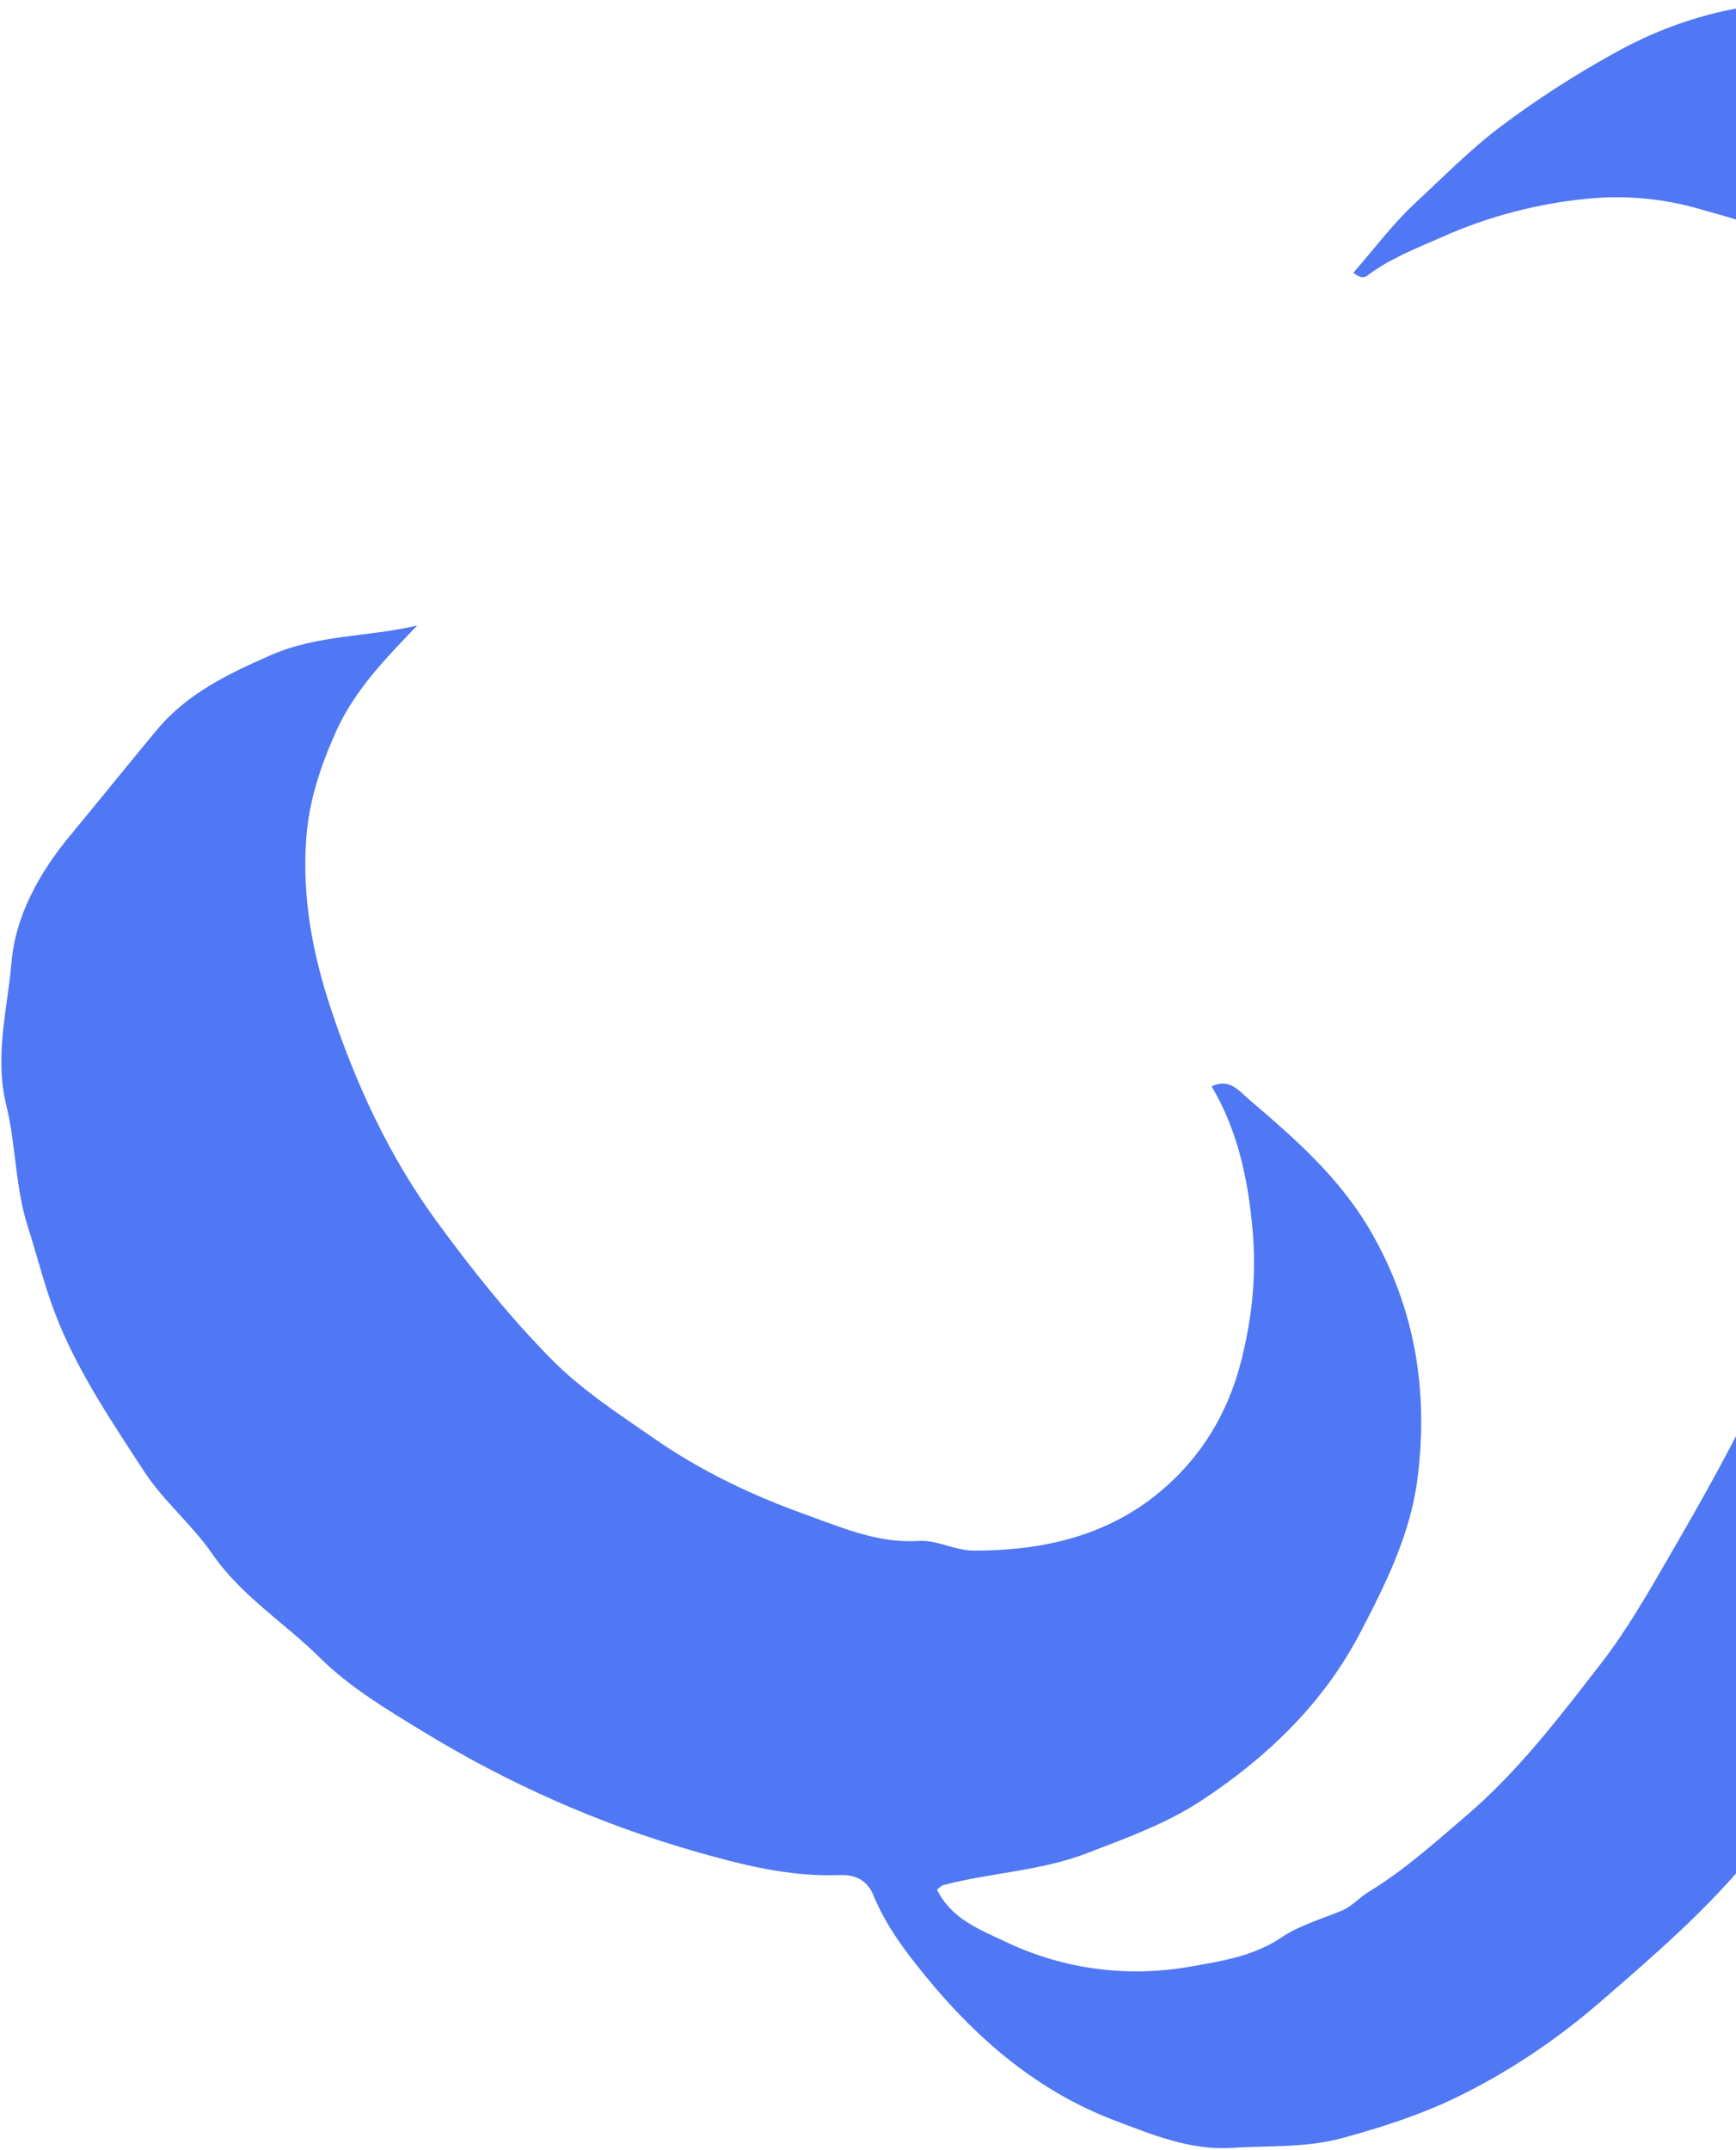 <svg width="672" height="832" viewBox="0 0 672 832" fill="none" xmlns="http://www.w3.org/2000/svg">
<path d="M523.865 105.537C531.986 96.28 539.241 86.502 547.974 78.425C558.728 68.49 569.007 57.948 580.748 49.09C595.07 38.287 610.09 28.717 625.755 20.085C650.679 6.346 677.405 -0.15 705.506 0.823C723.091 1.431 739.86 6.416 756.63 12.738C777.375 20.554 793.804 33.302 808.331 49.403C820.801 63.228 828.821 79.971 836.568 96.836C840.85 106.18 843.245 116.028 846.083 125.876C850.432 141.021 850.891 157.035 856.956 171.642C857.5 172.944 857.84 174.421 857.908 175.845C859.063 200.039 861.951 224.337 860.711 248.41C859.76 266.803 860.609 285.526 857.534 303.59C854.374 322.243 853.558 341.296 849.158 359.62C843.058 384.961 837.01 410.319 829.178 435.26C822.704 455.859 816.52 476.701 809.724 497.143C805.357 510.274 798.731 523.179 792.751 536.031C785.904 550.76 779.328 565.644 771.938 580.078C763.562 596.456 753.826 612.053 744.108 627.667C734.525 643.055 724.009 657.749 713.95 672.755C703.484 688.352 690.759 702.143 678.985 716.698C661.281 738.599 640.128 756.767 619.111 774.934C602.138 789.61 583.211 802.22 563.18 811.859C549.622 818.372 534.908 823.131 520.008 827.213C505.294 831.242 491.193 830.166 476.802 831.103C460.729 832.146 446.016 825.997 431.54 820.526C402.062 809.376 378.497 789.367 358.516 764.965C350.582 755.273 342.953 745.199 338.094 733.371C335.665 727.449 330.992 725.33 325.233 725.556C305.609 726.337 286.682 721.491 268.214 716.159C231.566 705.582 196.753 690.159 163.928 670.116C149.945 661.588 135.487 652.99 124.12 641.718C110.324 628.014 93.487 617.698 82.104 601.18C74.305 589.856 63.381 580.998 55.752 569.292C42.907 549.579 29.57 529.97 21.211 507.912C17.15 497.23 14.245 485.559 10.745 474.564C5.801 459.054 6.192 442.989 2.488 427.93C-2.269 408.547 2.913 390.484 4.459 372.299C5.971 354.514 15.146 337.823 26.92 323.598C38.235 309.929 49.33 296.104 60.696 282.47C72.555 268.245 88.475 260.672 104.956 253.464C123.118 245.51 142.606 246.534 161.482 242.036C149.317 254.767 137.271 266.994 130.033 283.164C124.171 296.26 119.669 309.547 118.565 324.189C116.832 347.08 121.011 369.069 128.062 390.293C137.746 419.42 150.455 447.088 168.686 472.133C182.566 491.186 197.11 509.405 213.607 526.096C225.45 538.081 239.399 547.008 253.042 556.509C271.187 569.135 290.981 578.567 311.369 585.879C325.369 590.898 339.742 597.255 355.288 596.265C362.883 595.779 369.407 599.982 376.883 599.999C403.37 600.069 428.448 594.476 449.159 577.142C464.722 564.116 475.273 547.164 480.506 526.461C484.753 509.701 486.384 493.166 484.889 476.145C483.173 456.64 479.282 437.743 469.02 420.375C475.901 416.936 480.03 422.494 483.36 425.325C500.928 440.296 518.326 455.442 530.355 476.041C547.974 506.244 553.122 538.914 548.585 572.991C545.782 594.024 536.233 613.234 526.481 631.888C512.073 659.434 490.173 680.207 464.994 696.776C451.622 705.582 436.127 711.174 420.921 717.028C402.64 724.062 383.526 724.583 365.109 729.446C364.395 729.637 363.8 730.384 362.713 731.2C368.303 742.542 379.109 746.554 389.082 751.296C412.103 762.272 436.96 765.26 461.341 760.883C472.605 758.868 485.127 757.062 496.001 749.715C502.559 745.303 511.139 742.629 518.903 739.537C523.372 737.748 526.158 734.275 529.964 731.947C543.675 723.628 555.551 712.877 567.767 702.438C587.883 685.226 603.837 664.176 619.859 643.542C629.798 630.741 638.174 616.013 646.516 601.614C659.038 580.008 671.288 558.332 681.89 535.684C689.705 519.01 698.761 502.753 704.538 485.368C710.45 467.548 718.13 450.492 724.026 432.672C727.848 421.139 730.448 409.172 735.256 397.848C738.484 390.223 737.906 381.105 740.183 372.681C746.928 347.792 750.258 322.035 752.756 296.538C755.168 272.066 756.715 246.951 750.887 222.375C748.372 211.78 747.948 200.821 746.181 190.087C743.615 174.507 738.365 160.352 731.875 146.492C721.902 125.181 709.55 105.867 689.366 92.685C679.664 86.363 668.994 84.122 658.325 80.996C644.019 76.793 629.577 75.473 614.983 76.845C595.41 78.686 576.466 83.618 558.372 91.643C548.364 96.072 538.102 99.98 529.199 106.684C528.112 107.5 526.549 107.708 523.899 105.555L523.865 105.537Z" fill="#5077F4"/>
</svg>
